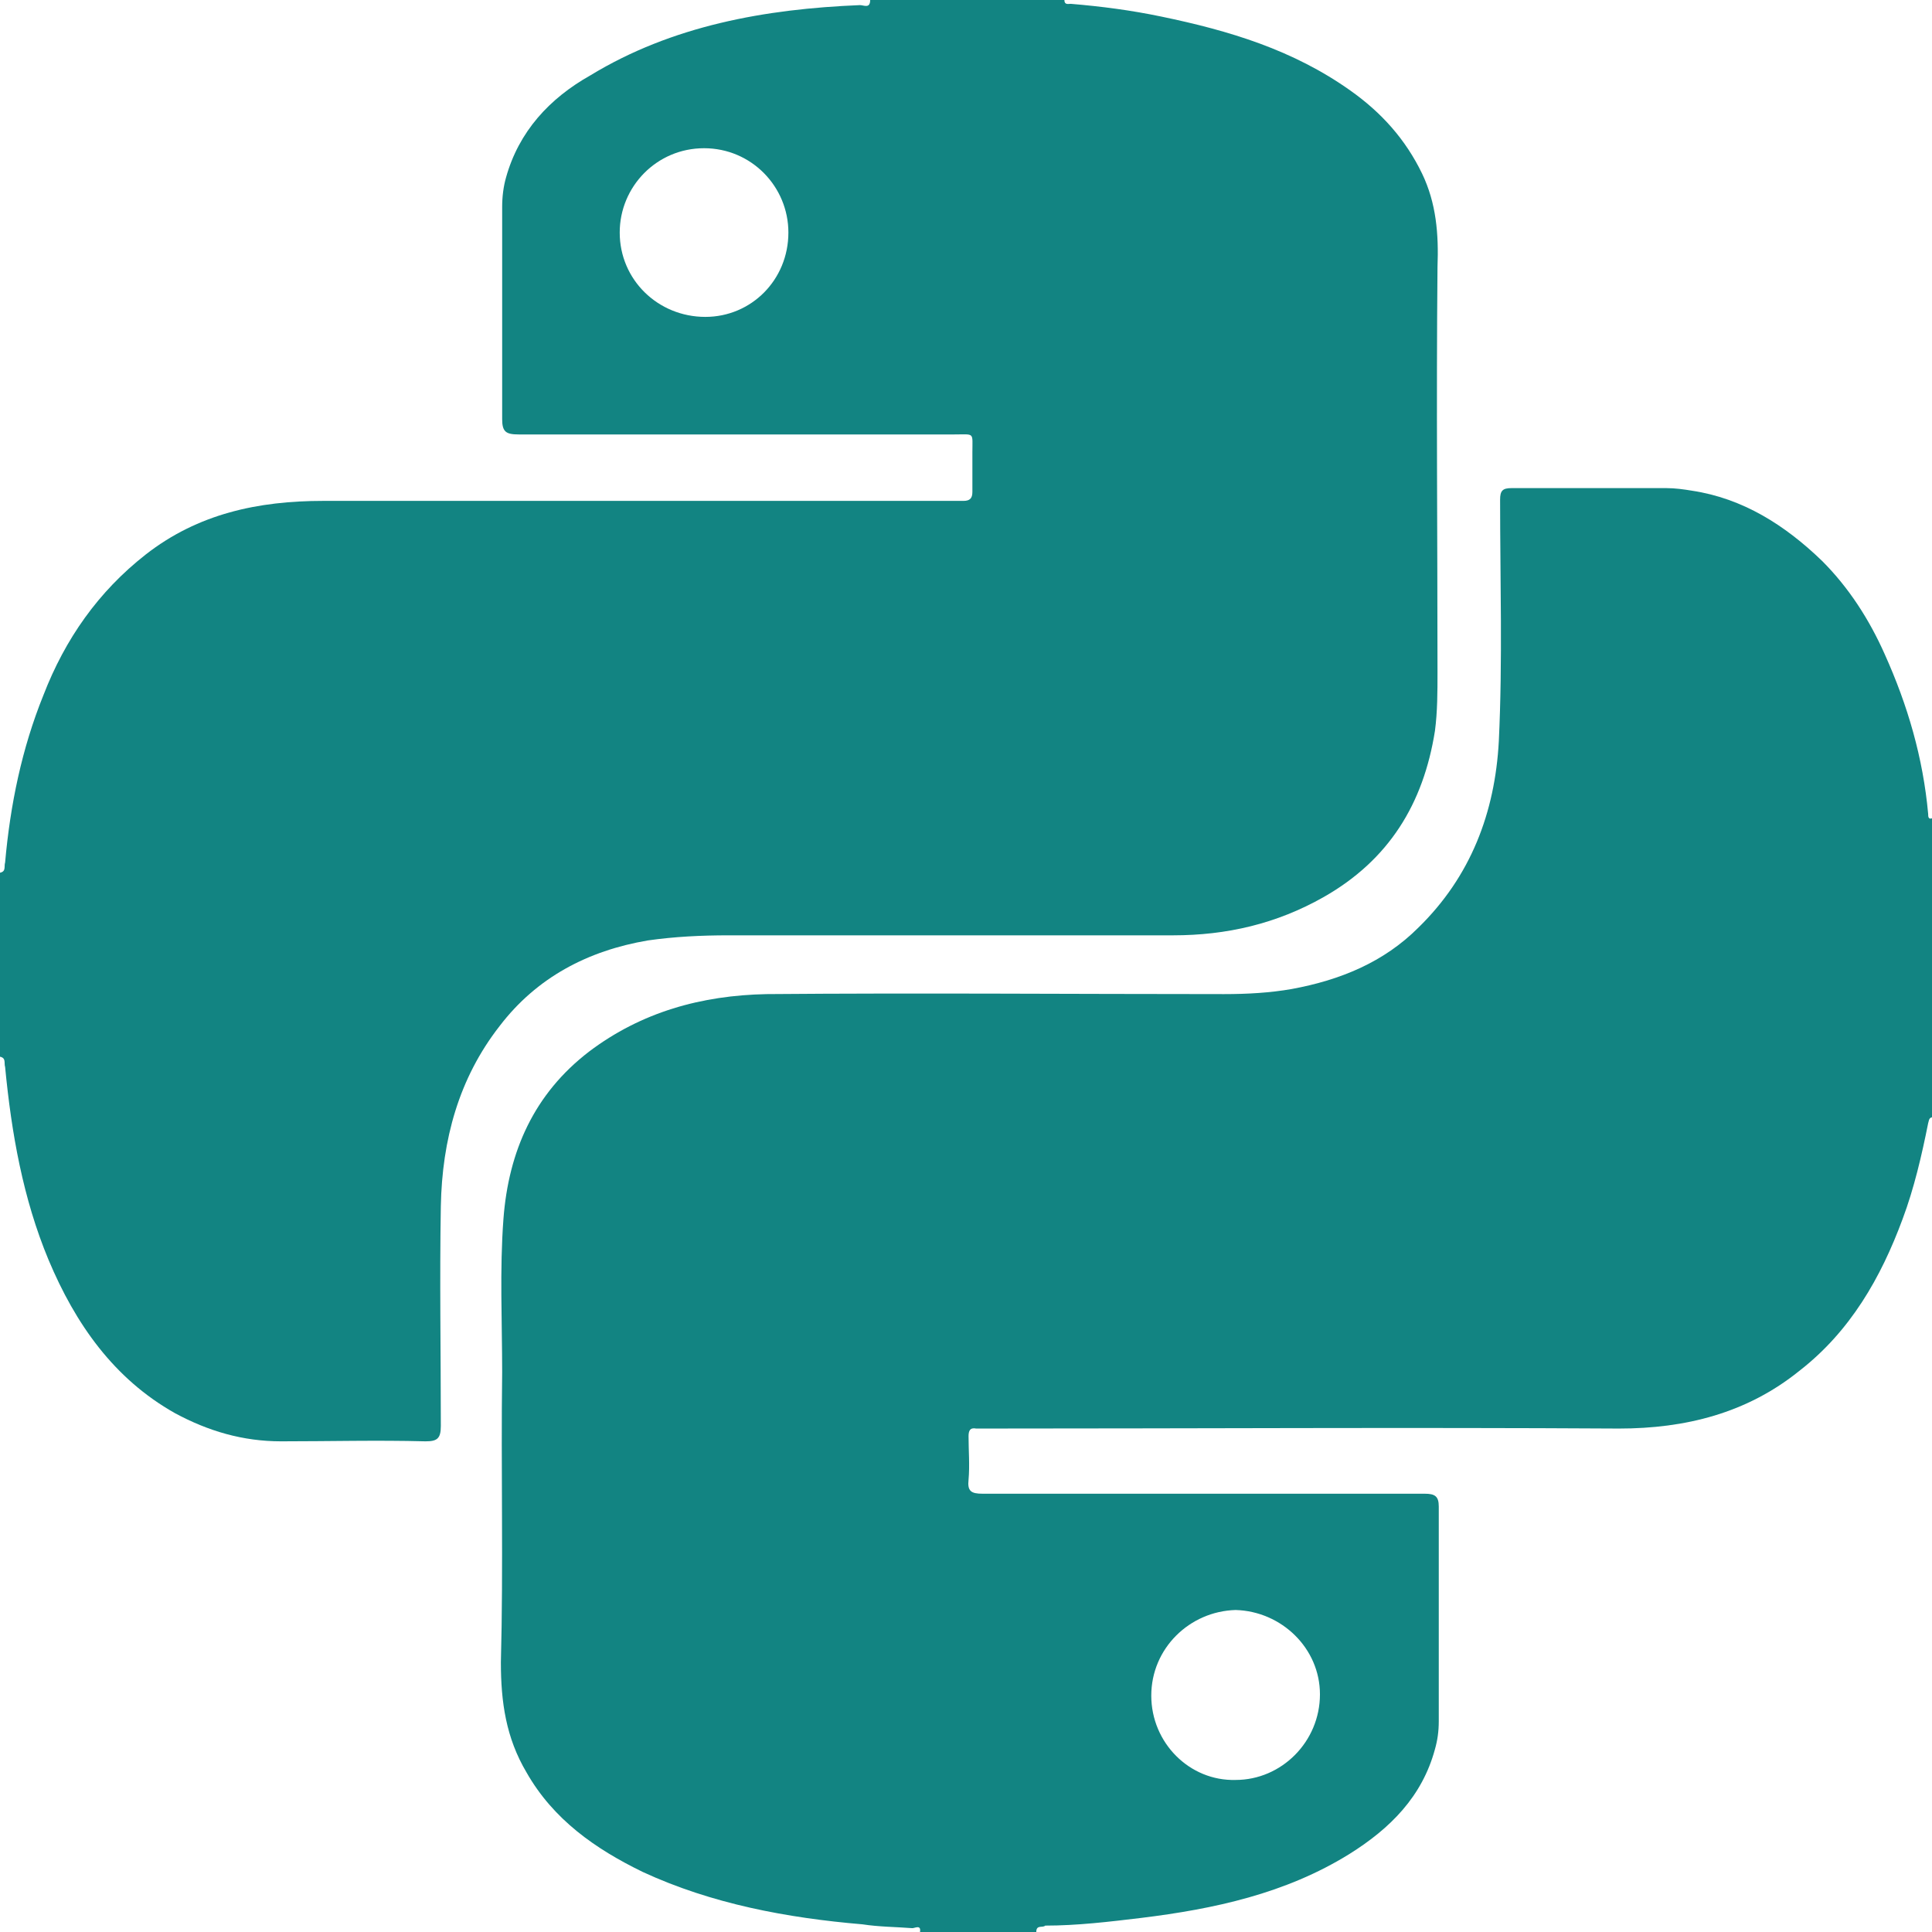 <?xml version="1.0" encoding="utf-8"?>
<!-- Generator: Adobe Illustrator 24.2.0, SVG Export Plug-In . SVG Version: 6.00 Build 0)  -->
<svg version="1.1" id="Layer_1" xmlns="http://www.w3.org/2000/svg" xmlns:xlink="http://www.w3.org/1999/xlink" x="0px" y="0px"
	 viewBox="0 0 151.2 151.2" style="enable-background:new 0 0 151.2 151.2;" xml:space="preserve">
<style type="text/css">
	.st0{fill:#128482;}
</style>
<g>
	<path class="st0" d="M0,82.7c0-4.8,0-9.6,0-14.4c0.5-0.1,0.3-0.5,0.4-0.8c0.4-4.5,1.3-8.9,3-13.1c1.7-4.4,4.3-8.1,8-11
		c4.1-3.2,8.8-4.2,13.9-4.2c16.4,0,32.8,0,49.2,0c0.3,0,0.6,0,0.9,0c0.5,0,0.7-0.2,0.7-0.7c0-1,0-2,0-3.1c0-1.6,0.2-1.4-1.4-1.4
		c-11.4,0-22.8,0-34.1,0c-1,0-1.3-0.2-1.3-1.2c0-5.5,0-11.1,0-16.6c0-0.8,0.1-1.6,0.3-2.3c1-3.6,3.4-6.2,6.6-8
		C52.6,2,59.9,0.7,67.3,0.4c0.3,0,0.8,0.3,0.8-0.4c5.1,0,10.1,0,15.2,0c0,0.4,0.3,0.3,0.5,0.3c2.4,0.2,4.7,0.5,7.1,1
		c5.3,1.1,10.3,2.6,14.8,5.8c2.4,1.7,4.3,3.8,5.6,6.5c1.1,2.3,1.3,4.7,1.2,7.3c-0.1,10.6,0,21.1,0,31.7c0,1.5,0,3.1-0.2,4.6
		c-0.9,5.7-3.6,10.1-8.7,13c-3.7,2.1-7.6,3-11.8,3c-11.6,0-23.2,0-34.8,0c-2.1,0-4.2,0.1-6.3,0.4c-4.7,0.8-8.7,2.9-11.6,6.7
		c-3.2,4.1-4.5,8.9-4.6,14.1c-0.1,5.7,0,11.5,0,17.2c0,1-0.3,1.2-1.2,1.2c-3.8-0.1-7.5,0-11.3,0c-3,0-5.7-0.8-8.3-2.2
		c-4.8-2.7-7.8-7-9.9-12c-2-4.8-2.9-9.9-3.4-15.1C0.3,83.2,0.5,82.8,0,82.7z M61.7,18.2c0-3.6-2.9-6.6-6.6-6.6c-3.7,0-6.6,3-6.6,6.6
		c0,3.7,3,6.6,6.7,6.6C58.8,24.8,61.7,21.9,61.7,18.2z"/>
	<path class="st0" d="M81.1,151.2c-3,0-6,0-9.1,0c0.1-0.6-0.4-0.3-0.6-0.3c-1.3-0.1-2.6-0.1-3.9-0.3c-5.9-0.5-11.8-1.6-17.2-4.1
		c-3.7-1.8-7-4.1-9.1-7.8c-1.6-2.7-2-5.5-2-8.6c0.2-7.6,0-15.2,0.1-22.7c0-4-0.2-8,0.1-12c0.4-5.3,2.4-9.8,6.7-13.1
		c4.1-3.1,8.8-4.4,13.9-4.5c11.9-0.1,23.9,0,35.8,0c1.8,0,3.6-0.1,5.3-0.4c3.8-0.7,7.2-2.1,9.9-4.8c4.1-4,6-9,6.3-14.6
		c0.3-6.3,0.1-12.6,0.1-18.9c0-0.7,0.2-0.9,0.9-0.9c4,0,8.1,0,12.1,0c0.7,0,1.4,0.1,2,0.2c4,0.6,7.3,2.7,10.2,5.5
		c2.1,2.1,3.7,4.6,4.9,7.3c1.8,4,3,8.1,3.4,12.5c0,0.2,0,0.5,0.4,0.3c0,7.8,0,15.6,0,23.4c-0.3,0.1-0.3,0.1-0.4,0.5
		c-0.5,2.5-1.1,5.1-2,7.5c-1.7,4.6-4.1,8.8-8.1,11.9c-4.1,3.3-8.9,4.5-14.1,4.5c-16.6-0.1-33.3,0-49.9,0c-0.1,0-0.3,0-0.4,0
		c-0.5-0.1-0.6,0.2-0.6,0.6c0,1.1,0.1,2.3,0,3.4c-0.1,0.9,0.2,1.1,1.1,1.1c11.5,0,23.1,0,34.6,0c0.8,0,1.1,0.2,1.1,1
		c0,5.6,0,11.2,0,16.8c0,0.8-0.1,1.5-0.3,2.2c-1,3.7-3.5,6.2-6.7,8.2c-5,3.1-10.6,4.3-16.3,5c-2.5,0.3-5,0.6-7.5,0.6
		C81.6,150.9,81.1,150.6,81.1,151.2z M90.1,132.7c0,3.7,3,6.7,6.6,6.6c3.6,0,6.6-3,6.6-6.7c0-3.6-3-6.5-6.6-6.6
		C93.1,126.1,90.1,129,90.1,132.7z"/>
</g>
</svg>
